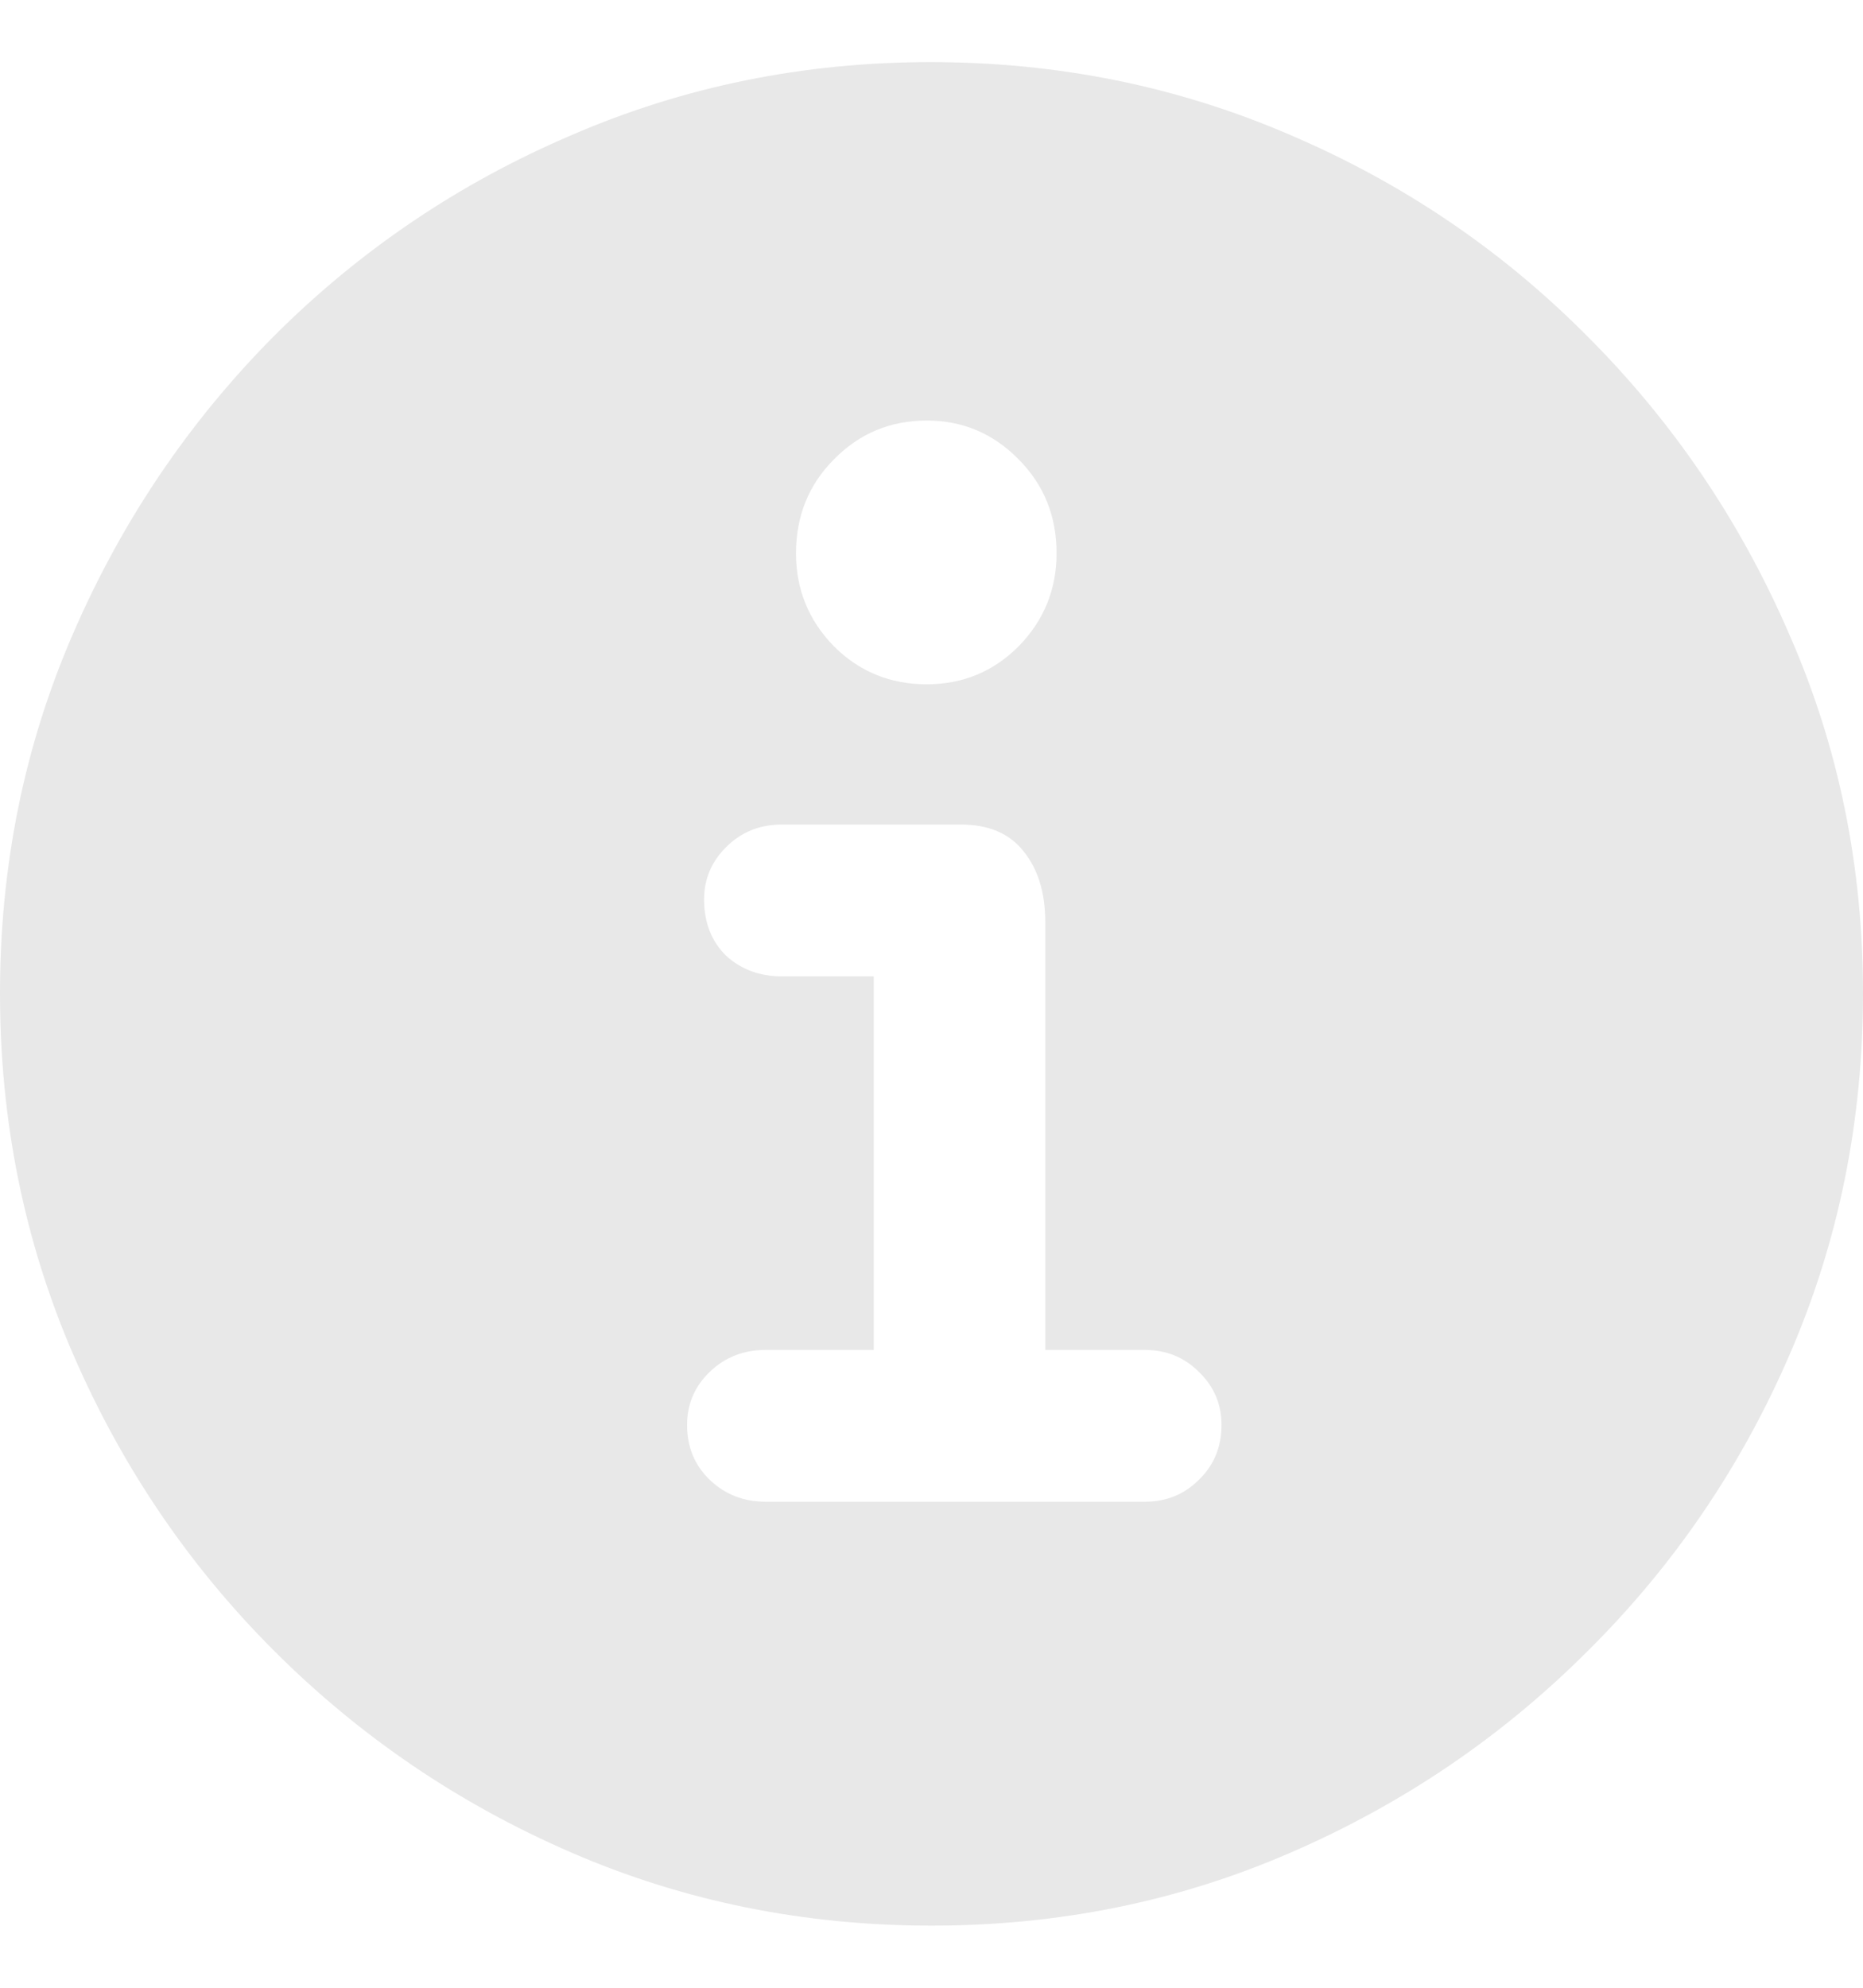 <svg width="15" height="16" viewBox="0 0 15 16" fill="none" xmlns="http://www.w3.org/2000/svg">
<path d="M7.5 15.5C8.527 15.5 9.491 15.304 10.392 14.912C11.297 14.52 12.096 13.978 12.787 13.286C13.479 12.599 14.021 11.803 14.412 10.897C14.804 9.991 15 9.024 15 7.996C15 6.968 14.802 6.004 14.405 5.103C14.013 4.197 13.472 3.398 12.78 2.706C12.093 2.014 11.297 1.475 10.392 1.088C9.486 0.696 8.52 0.5 7.492 0.5C6.47 0.5 5.506 0.696 4.601 1.088C3.695 1.475 2.897 2.014 2.205 2.706C1.518 3.398 0.979 4.197 0.587 5.103C0.196 6.004 0 6.968 0 7.996C0 9.024 0.196 9.991 0.587 10.897C0.979 11.803 1.518 12.599 2.205 13.286C2.897 13.978 3.695 14.52 4.601 14.912C5.506 15.304 6.473 15.5 7.5 15.5ZM6.165 12.088C5.987 12.088 5.837 12.029 5.715 11.912C5.593 11.795 5.532 11.648 5.532 11.47C5.532 11.302 5.593 11.159 5.715 11.042C5.837 10.925 5.987 10.866 6.165 10.866H7.035V7.859H6.295C6.116 7.859 5.966 7.803 5.844 7.691C5.727 7.574 5.669 7.424 5.669 7.24C5.669 7.078 5.727 6.938 5.844 6.821C5.966 6.698 6.116 6.637 6.295 6.637H7.737C7.96 6.637 8.128 6.709 8.24 6.851C8.357 6.994 8.416 7.184 8.416 7.424V10.866H9.217C9.39 10.866 9.535 10.925 9.652 11.042C9.774 11.159 9.835 11.302 9.835 11.47C9.835 11.648 9.774 11.795 9.652 11.912C9.535 12.029 9.39 12.088 9.217 12.088H6.165ZM7.462 5.508C7.167 5.508 6.918 5.406 6.714 5.202C6.511 4.994 6.409 4.744 6.409 4.454C6.409 4.154 6.511 3.902 6.714 3.698C6.918 3.49 7.167 3.385 7.462 3.385C7.752 3.385 7.998 3.49 8.202 3.698C8.405 3.902 8.507 4.154 8.507 4.454C8.507 4.744 8.405 4.994 8.202 5.202C7.998 5.406 7.752 5.508 7.462 5.508Z" fill="#E8E8E8"/>
</svg>
